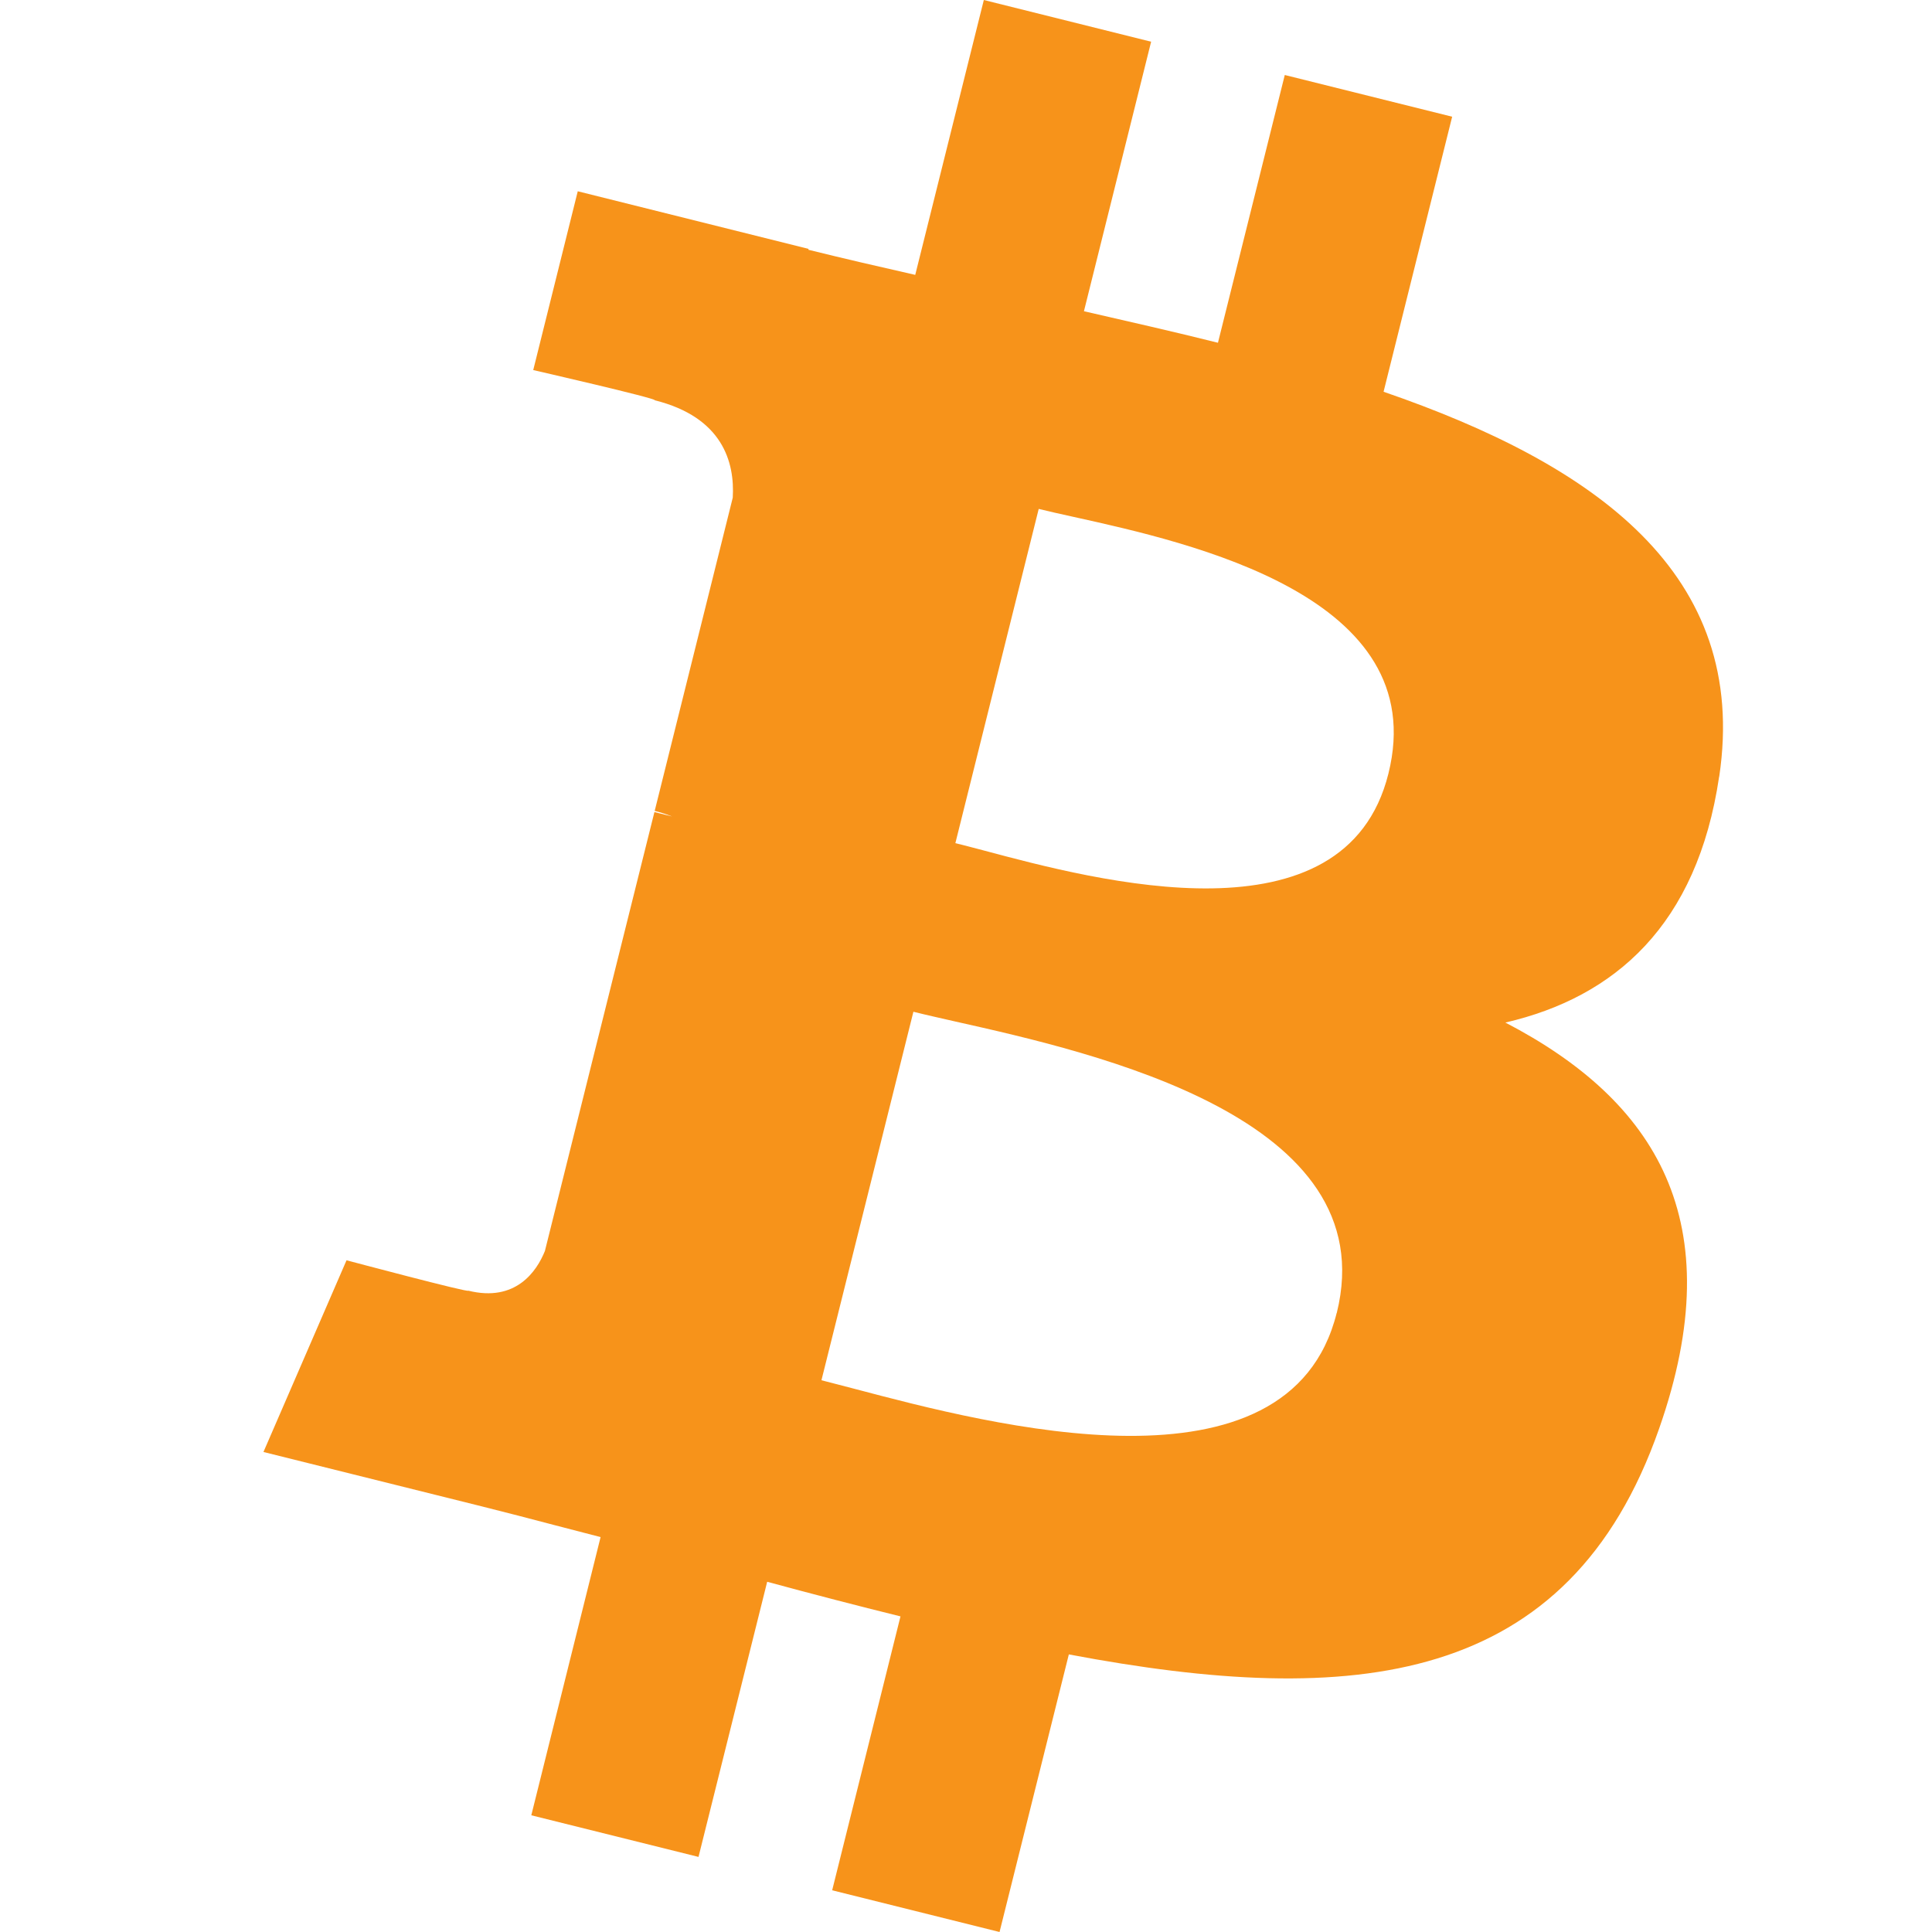 <svg width="22" height="22" viewBox="0 0 22 22" fill="none" xmlns="http://www.w3.org/2000/svg">
<path fill-rule="evenodd" clip-rule="evenodd" d="M19.577 8.844C19.922 6.532 18.162 5.29 15.755 4.461L16.536 1.329L14.63 0.854L13.869 3.903C13.369 3.778 12.854 3.661 12.343 3.544L13.108 0.475L11.203 0L10.422 3.13C10.007 3.036 9.6 2.942 9.205 2.844L9.207 2.834L6.579 2.178L6.072 4.214C6.072 4.214 7.486 4.538 7.456 4.558C8.228 4.751 8.368 5.262 8.344 5.667L7.455 9.234C7.508 9.247 7.577 9.267 7.653 9.297L7.452 9.247L6.205 14.245C6.111 14.479 5.871 14.831 5.332 14.697C5.351 14.725 3.946 14.351 3.946 14.351L3 16.534L5.481 17.152C5.761 17.222 6.038 17.294 6.311 17.366L6.311 17.366C6.489 17.412 6.665 17.458 6.839 17.503L6.05 20.671L7.954 21.145L8.736 18.012C9.256 18.153 9.76 18.284 10.254 18.406L9.476 21.525L11.382 22L12.171 18.839C15.421 19.454 17.866 19.206 18.893 16.267C19.722 13.9 18.852 12.534 17.142 11.644C18.388 11.355 19.326 10.536 19.576 8.844H19.577ZM15.221 14.951C14.68 17.123 11.279 16.224 9.724 15.813L9.724 15.813C9.585 15.777 9.461 15.744 9.354 15.717L10.401 11.521C10.531 11.554 10.69 11.589 10.869 11.63L10.869 11.63C12.478 11.991 15.774 12.73 15.222 14.951H15.221ZM11.193 9.682C12.49 10.029 15.318 10.783 15.81 8.81C16.314 6.791 13.564 6.182 12.221 5.885C12.07 5.852 11.937 5.822 11.828 5.795L10.879 9.601C10.969 9.623 11.075 9.651 11.193 9.682Z" fill="#F7931A"/>
</svg>
